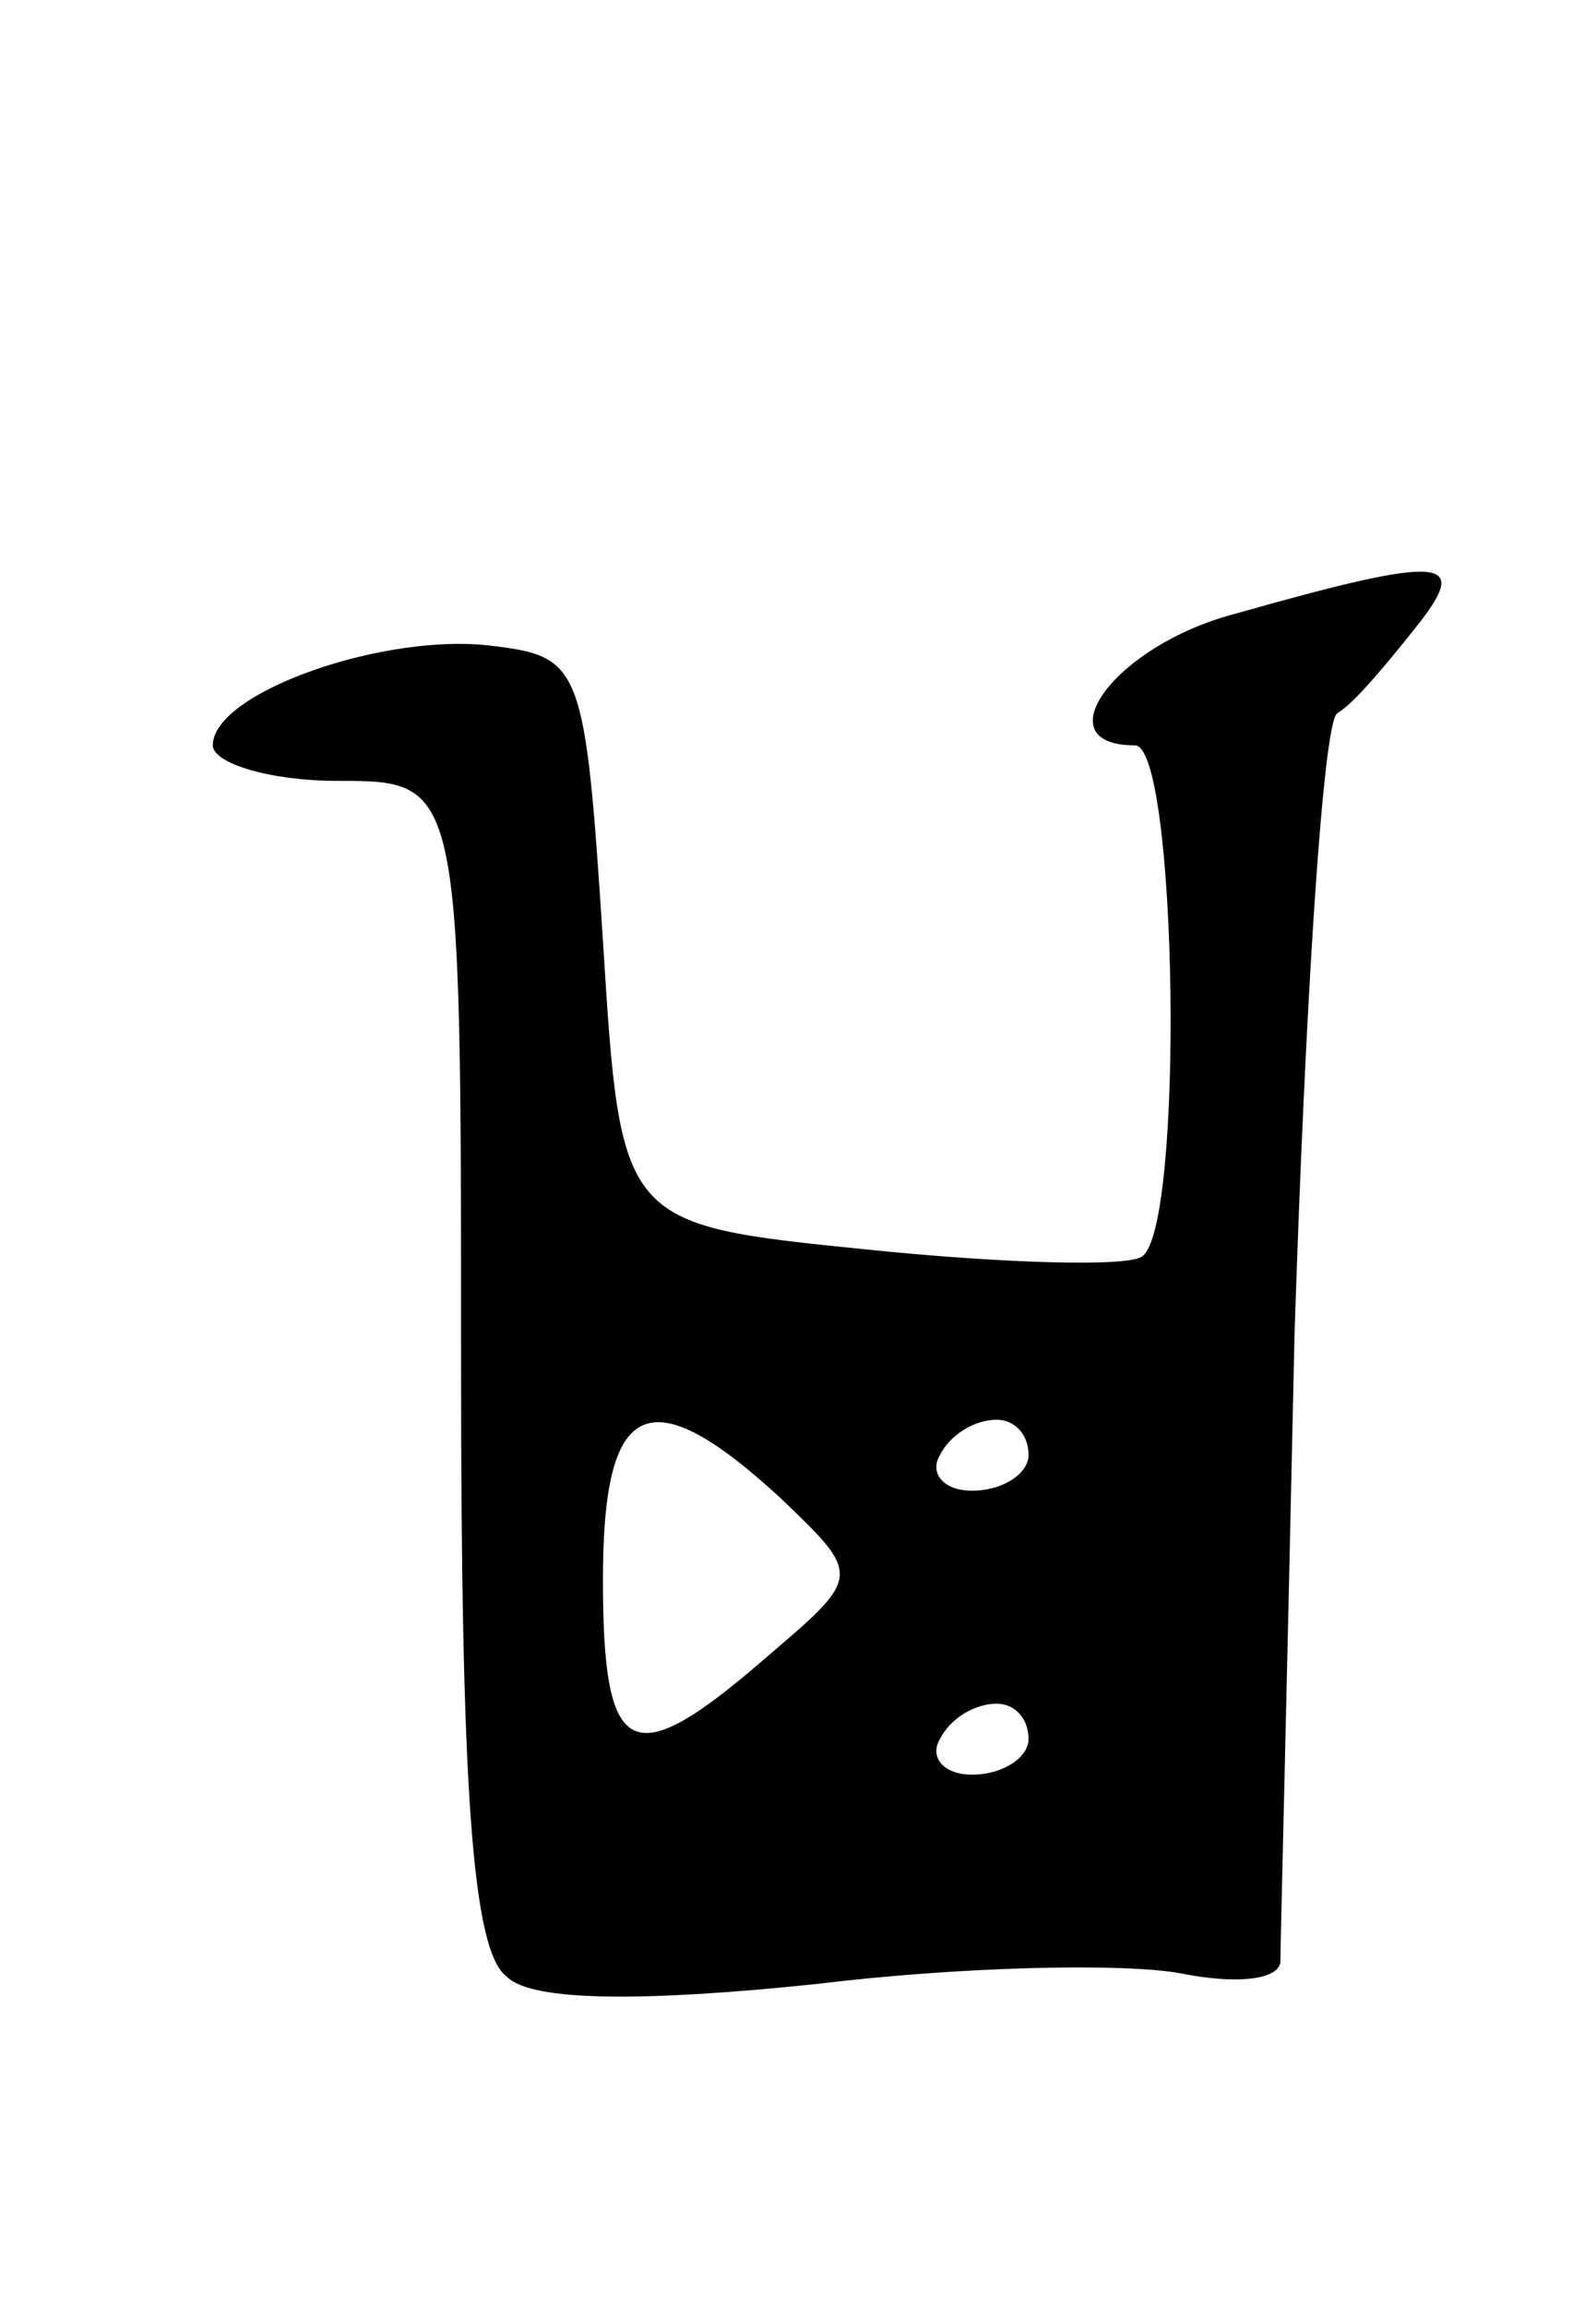 <svg version="1.0" xmlns="http://www.w3.org/2000/svg"
 width="45pt" height="65pt" viewBox="0 0 45 65"
 preserveAspectRatio="xMidYMid meet">
<g transform="translate(0,65) scale(0.1,-0.1)"
fill="#000000" stroke="none">
<path d="M348 477 c-34 -9 -54 -37 -28 -37 12 0 14 -136 2 -144 -4 -3 -39 -2
-78 2 -69 7 -69 7 -74 87 -5 77 -6 80 -31 83 -30 4 -79 -13 -79 -28 0 -5 16
-10 35 -10 35 0 35 0 35 -164 0 -119 3 -166 13 -173 7 -7 39 -7 87 -2 41 5 87
6 103 3 15 -3 27 -2 28 3 0 4 2 84 4 177 3 93 8 172 12 175 5 3 14 14 22 24
16 20 9 21 -51 4z m-128 -249 c23 -22 23 -22 -4 -45 -38 -33 -46 -29 -46 22 0
51 13 57 50 23z m70 12 c0 -5 -7 -10 -16 -10 -8 0 -12 5 -9 10 3 6 10 10 16
10 5 0 9 -4 9 -10z m0 -80 c0 -5 -7 -10 -16 -10 -8 0 -12 5 -9 10 3 6 10 10
16 10 5 0 9 -4 9 -10z"/>
</g>
</svg>
